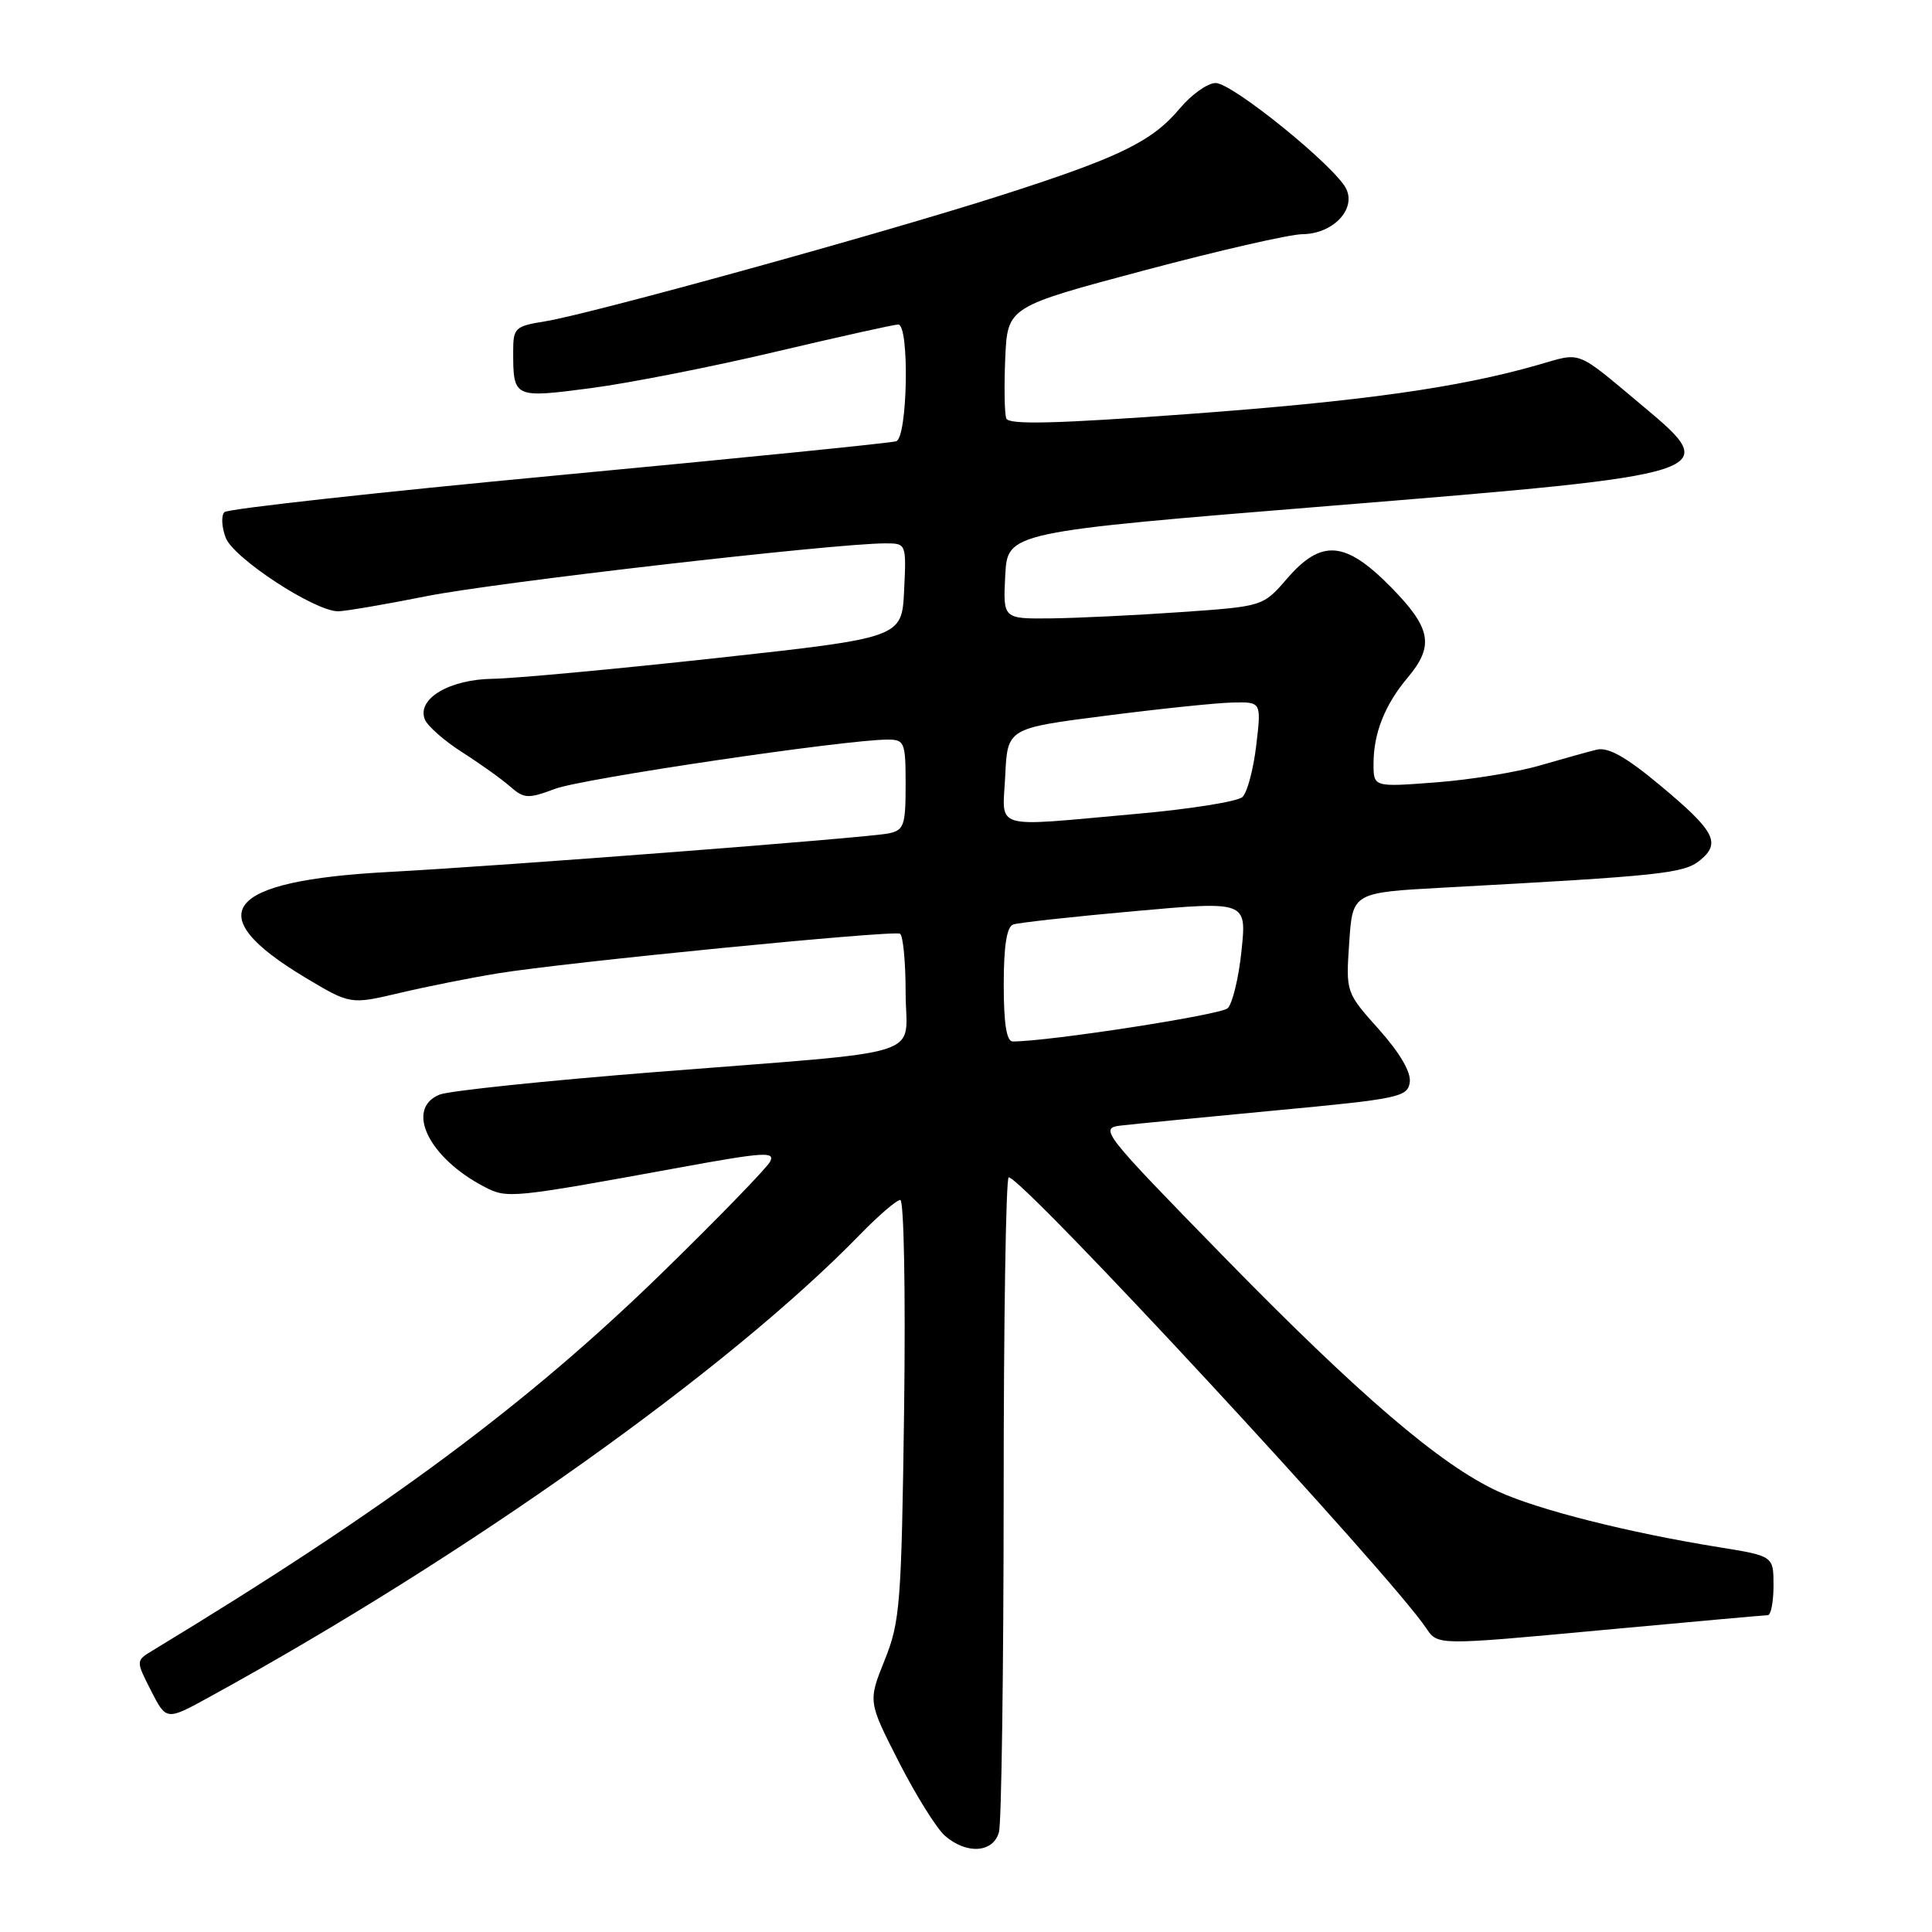 <?xml version="1.0" encoding="UTF-8" standalone="no"?>
<!DOCTYPE svg PUBLIC "-//W3C//DTD SVG 1.1//EN" "http://www.w3.org/Graphics/SVG/1.1/DTD/svg11.dtd" >
<svg xmlns="http://www.w3.org/2000/svg" xmlns:xlink="http://www.w3.org/1999/xlink" version="1.1" viewBox="0 0 256 256">
 <g >
 <path fill="currentColor"
d=" M 132.37 242.75 C 132.70 241.51 132.98 221.49 132.99 198.25 C 132.99 175.01 133.29 156.00 133.66 156.00 C 135.50 156.00 184.26 208.65 189.00 215.77 C 190.50 218.02 190.50 218.02 212.00 216.02 C 223.82 214.93 233.84 214.02 234.25 214.02 C 234.66 214.01 235.00 212.24 235.00 210.09 C 235.00 206.18 235.00 206.18 227.75 205.01 C 215.77 203.08 203.81 200.06 198.50 197.62 C 190.88 194.12 180.09 184.88 161.99 166.35 C 146.05 150.03 145.63 149.49 148.52 149.14 C 150.16 148.95 159.38 148.05 169.00 147.14 C 185.37 145.61 186.52 145.36 186.80 143.41 C 186.99 142.08 185.51 139.54 182.72 136.41 C 178.33 131.50 178.33 131.50 178.78 124.89 C 179.22 118.27 179.22 118.27 191.36 117.61 C 220.18 116.05 223.10 115.74 225.24 114.01 C 228.09 111.70 227.24 110.11 219.91 104.01 C 215.47 100.31 213.09 98.97 211.59 99.33 C 210.44 99.61 207.03 100.56 204.00 101.44 C 200.97 102.32 194.79 103.33 190.25 103.67 C 182.00 104.30 182.00 104.30 182.00 101.21 C 182.00 97.16 183.49 93.39 186.53 89.78 C 190.08 85.56 189.64 83.22 184.29 77.78 C 178.25 71.65 175.10 71.40 170.53 76.68 C 167.36 80.35 167.36 80.35 156.43 81.11 C 150.42 81.53 142.67 81.90 139.20 81.94 C 132.90 82.00 132.90 82.00 133.20 76.25 C 133.50 70.50 133.50 70.50 176.61 67.00 C 227.76 62.85 228.30 62.67 217.75 53.86 C 208.63 46.24 209.70 46.66 203.80 48.35 C 193.28 51.37 180.49 53.17 157.35 54.87 C 139.82 56.15 133.67 56.30 133.34 55.45 C 133.10 54.82 133.04 51.23 133.20 47.48 C 133.50 40.66 133.50 40.66 151.50 35.86 C 161.40 33.22 170.89 31.04 172.60 31.03 C 176.57 30.99 179.68 27.80 178.40 25.06 C 177.05 22.15 163.31 11.00 161.08 11.00 C 160.02 11.00 157.88 12.52 156.32 14.38 C 152.65 18.77 148.29 20.88 132.50 25.93 C 116.85 30.94 78.12 41.64 72.22 42.58 C 68.25 43.22 68.00 43.45 68.00 46.55 C 68.00 52.74 68.06 52.77 78.29 51.43 C 83.35 50.77 94.37 48.60 102.77 46.61 C 111.17 44.63 118.48 43.00 119.02 43.00 C 120.53 43.00 120.27 57.97 118.75 58.47 C 118.06 58.70 97.94 60.72 74.02 62.97 C 50.11 65.22 30.18 67.42 29.74 67.86 C 29.29 68.31 29.37 69.84 29.91 71.26 C 30.94 73.96 41.70 81.00 44.80 81.00 C 45.74 80.99 51.00 80.10 56.50 79.00 C 65.60 77.18 110.60 72.00 117.30 72.00 C 120.09 72.00 120.10 72.00 119.80 78.25 C 119.50 84.50 119.50 84.50 95.00 87.19 C 81.53 88.66 68.19 89.90 65.36 89.94 C 59.57 90.01 55.24 92.57 56.28 95.30 C 56.62 96.18 58.84 98.14 61.20 99.65 C 63.57 101.16 66.43 103.20 67.56 104.19 C 69.45 105.84 69.95 105.87 73.56 104.52 C 77.18 103.16 112.07 98.00 117.61 98.00 C 119.86 98.00 120.00 98.34 120.00 103.98 C 120.00 109.38 119.78 110.01 117.75 110.43 C 115.00 111.01 66.68 114.73 51.50 115.54 C 29.76 116.70 26.32 121.06 40.46 129.54 C 46.43 133.11 46.43 133.11 52.96 131.57 C 56.56 130.72 62.42 129.55 66.00 128.97 C 74.96 127.51 118.33 123.24 119.25 123.72 C 119.66 123.94 120.00 127.45 120.00 131.51 C 120.00 140.36 123.89 139.12 87.00 142.04 C 72.42 143.19 59.49 144.54 58.25 145.04 C 53.62 146.92 56.82 153.46 64.24 157.29 C 67.23 158.83 67.75 158.78 90.19 154.68 C 101.24 152.66 102.77 152.56 102.03 153.94 C 101.56 154.81 95.18 161.39 87.84 168.55 C 69.92 186.04 51.20 199.93 20.24 218.69 C 17.99 220.05 17.99 220.05 20.01 224.02 C 22.04 228.00 22.04 228.00 27.77 224.85 C 61.89 206.14 96.51 181.53 113.96 163.58 C 116.41 161.06 118.81 159.00 119.29 159.00 C 119.78 159.00 120.00 171.30 119.80 186.75 C 119.45 212.55 119.27 214.88 117.22 219.98 C 115.02 225.46 115.02 225.46 119.11 233.48 C 121.36 237.89 124.11 242.29 125.21 243.25 C 128.09 245.76 131.63 245.51 132.37 242.75 Z  M 133.00 130.47 C 133.00 125.34 133.40 122.80 134.25 122.50 C 134.94 122.26 142.18 121.46 150.35 120.73 C 165.19 119.40 165.19 119.40 164.51 125.95 C 164.14 129.55 163.31 132.99 162.67 133.60 C 161.73 134.48 138.96 138.00 134.20 138.00 C 133.37 138.00 133.00 135.65 133.00 130.47 Z  M 133.20 102.75 C 133.50 96.50 133.50 96.50 146.50 94.84 C 153.65 93.92 161.22 93.13 163.32 93.09 C 167.14 93.00 167.14 93.00 166.46 98.75 C 166.09 101.91 165.27 105.00 164.64 105.60 C 164.01 106.21 157.65 107.22 150.50 107.85 C 131.11 109.58 132.85 110.09 133.20 102.75 Z "/>
</g>
</svg>